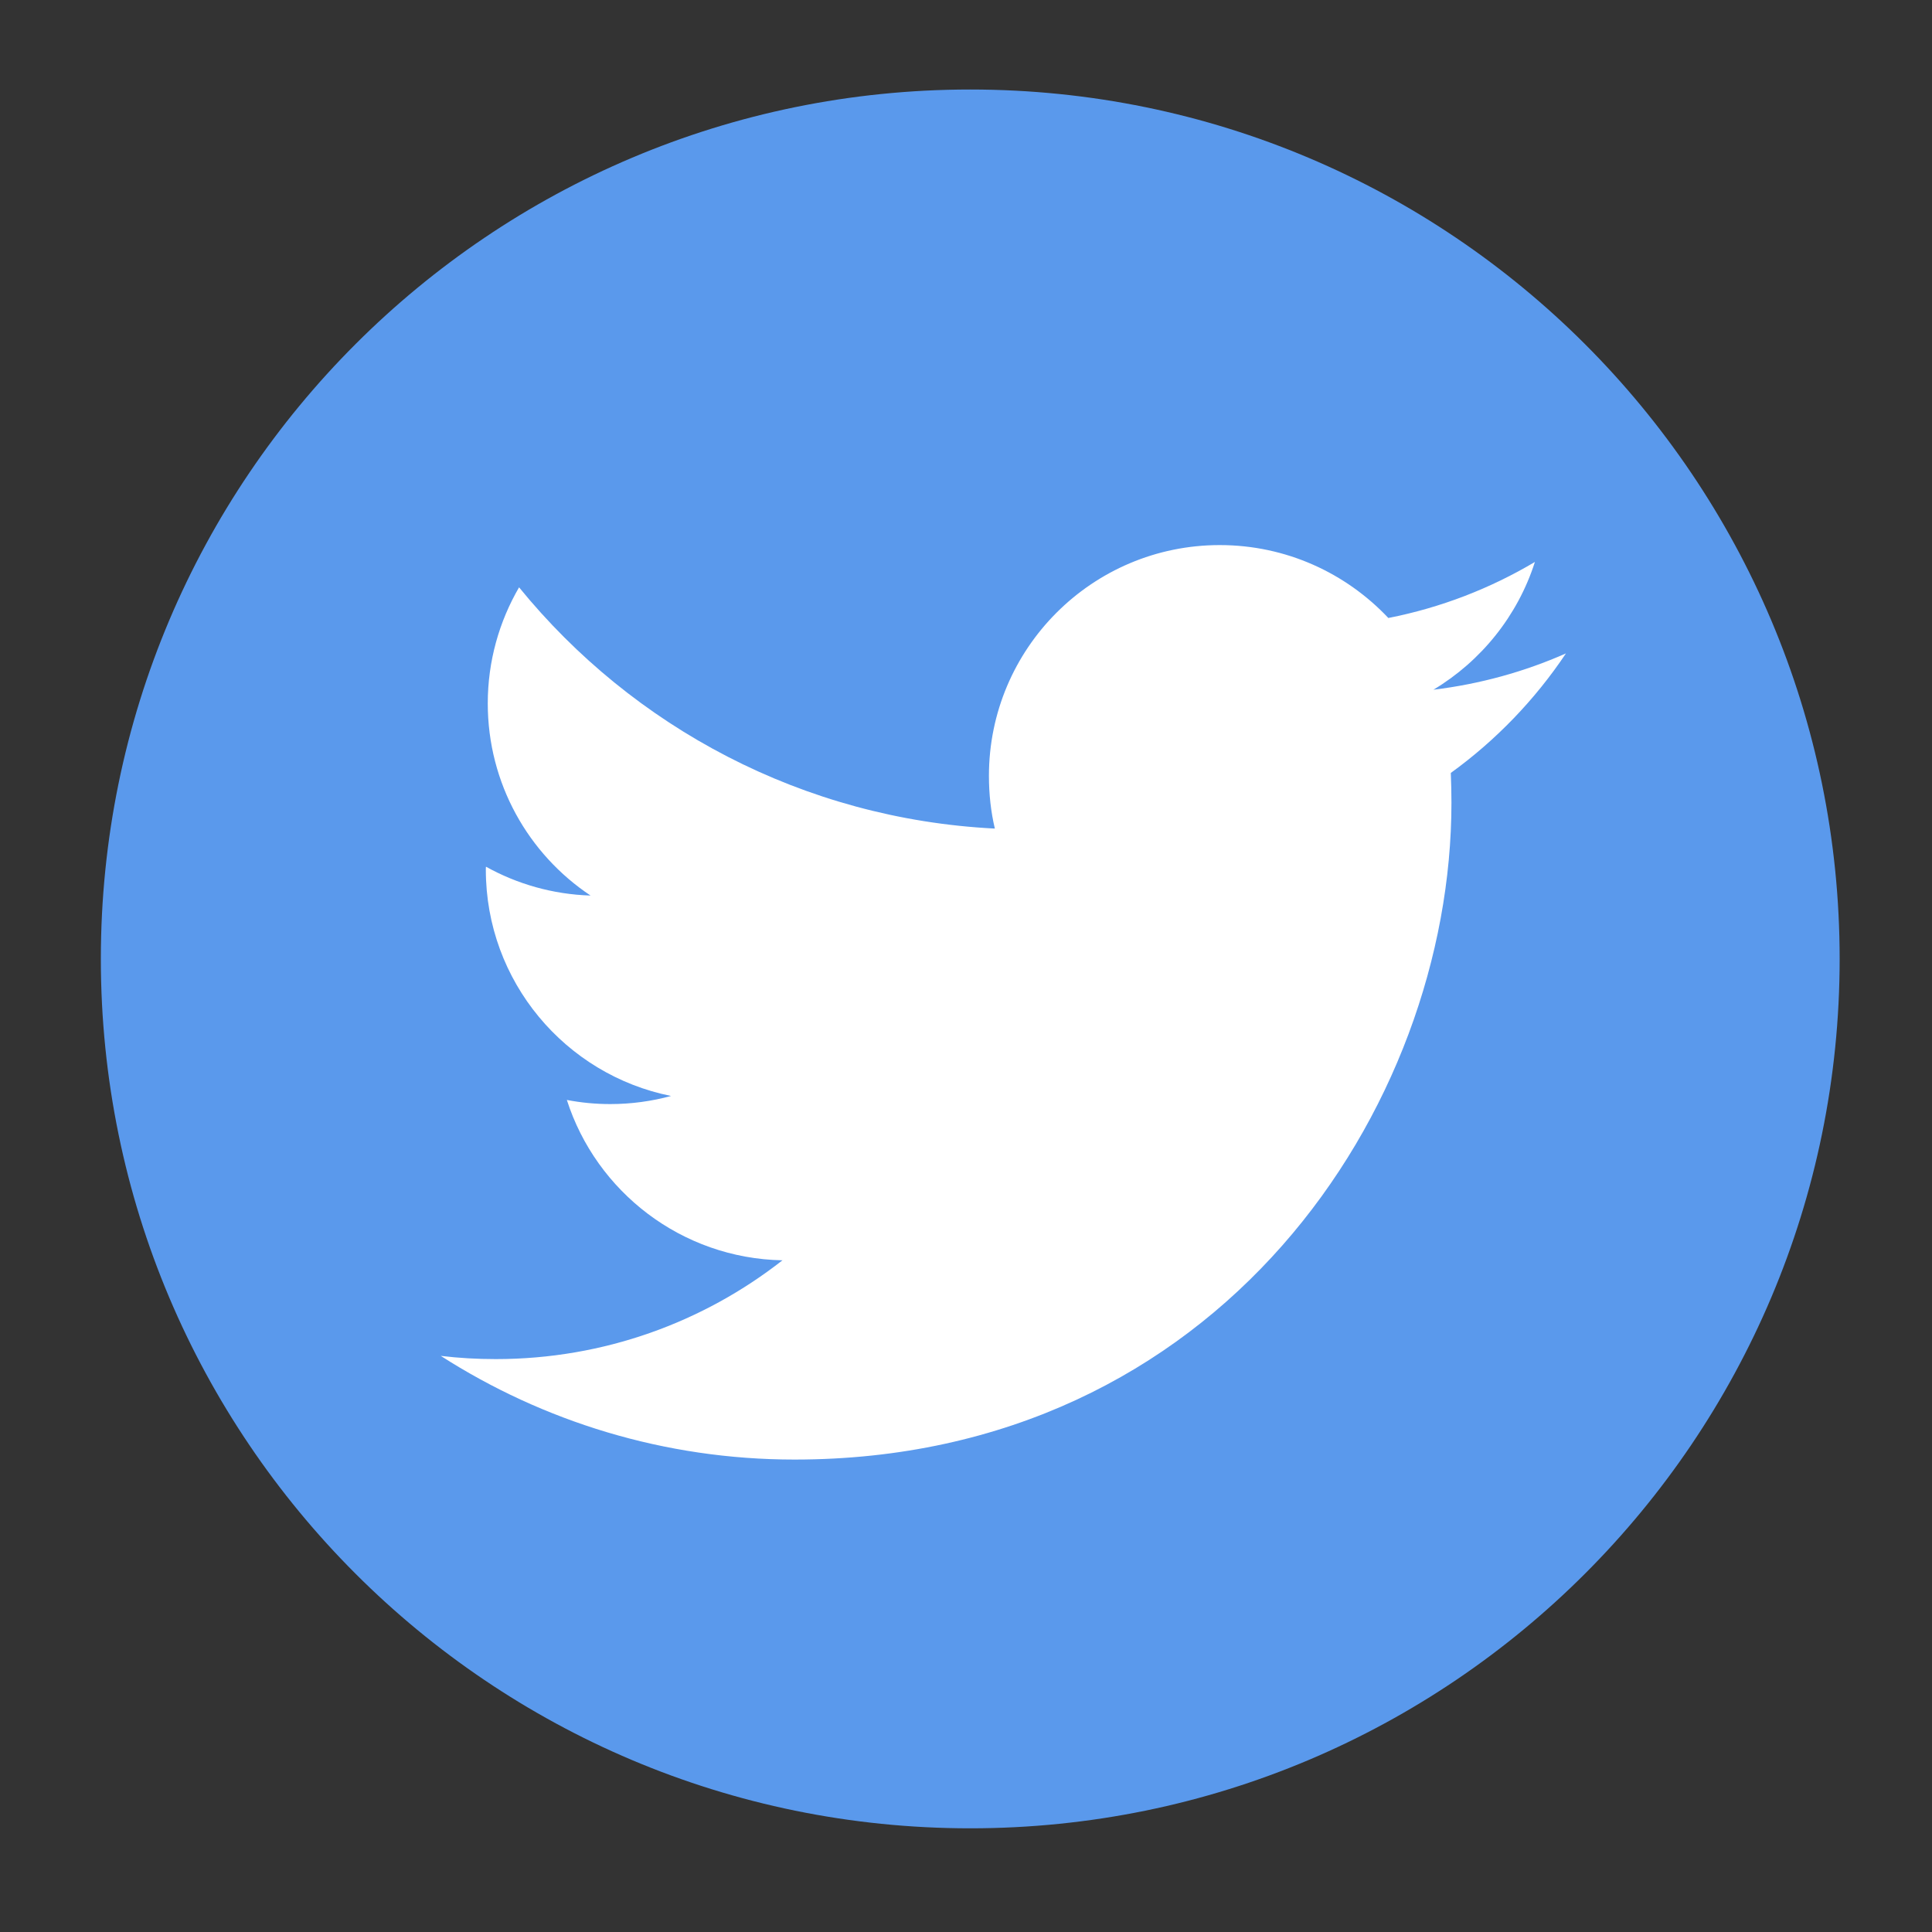 <svg version="1.2" baseProfile="tiny-ps" xmlns="http://www.w3.org/2000/svg" viewBox="0 0 150 150" width="150" height="150">
	<rect x="0" y="0" width="150" height="150" fill="#333333" stroke="none"/>
	<title>v982-d3-01-ai</title>
	<style>
		tspan { white-space:pre }
		.shp0 { fill: #5a99ec } 
		.shp1 { fill: #ffffff } 
	</style>
	<g id="Graphic Elements">
		<g id="Twitter">
			<path id="&lt;Path&gt;" class="shp0" d="M142.83 74.45C142.83 111.73 112.61 141.95 75.33 141.95C38.05 141.95 7.83 111.73 7.83 74.45C7.83 37.17 38.05 6.95 75.33 6.95C112.61 6.95 142.83 37.17 142.83 74.45Z" />
			<g id="&lt;Group&gt;">
				<g id="&lt;Group&gt;">
					<path id="&lt;Path&gt;" class="shp1" d="M34.22 105.27C35.62 105.44 37.05 105.52 38.49 105.52C46.89 105.52 54.62 102.65 60.75 97.85C52.91 97.7 46.29 92.52 44.01 85.4C45.1 85.61 46.22 85.72 47.38 85.72C49.01 85.72 50.6 85.5 52.1 85.09C43.9 83.45 37.72 76.2 37.72 67.52C37.72 67.44 37.72 67.36 37.73 67.29C40.14 68.63 42.91 69.44 45.85 69.53C41.03 66.32 37.87 60.83 37.87 54.61C37.87 51.33 38.76 48.25 40.3 45.6C49.14 56.45 62.35 63.58 77.24 64.33C76.93 63.02 76.78 61.65 76.78 60.24C76.78 50.35 84.8 42.32 94.7 42.32C99.86 42.32 104.51 44.5 107.79 47.98C111.87 47.18 115.7 45.69 119.17 43.63C117.83 47.82 114.99 51.33 111.29 53.55C114.91 53.11 118.37 52.15 121.58 50.73C119.18 54.32 116.14 57.48 112.64 60.01C112.67 60.78 112.69 61.55 112.69 62.32C112.69 86.01 94.66 113.32 61.69 113.32C51.57 113.32 42.15 110.35 34.22 105.27Z" />
				</g>
			</g>
		</g>
	</g>
</svg>